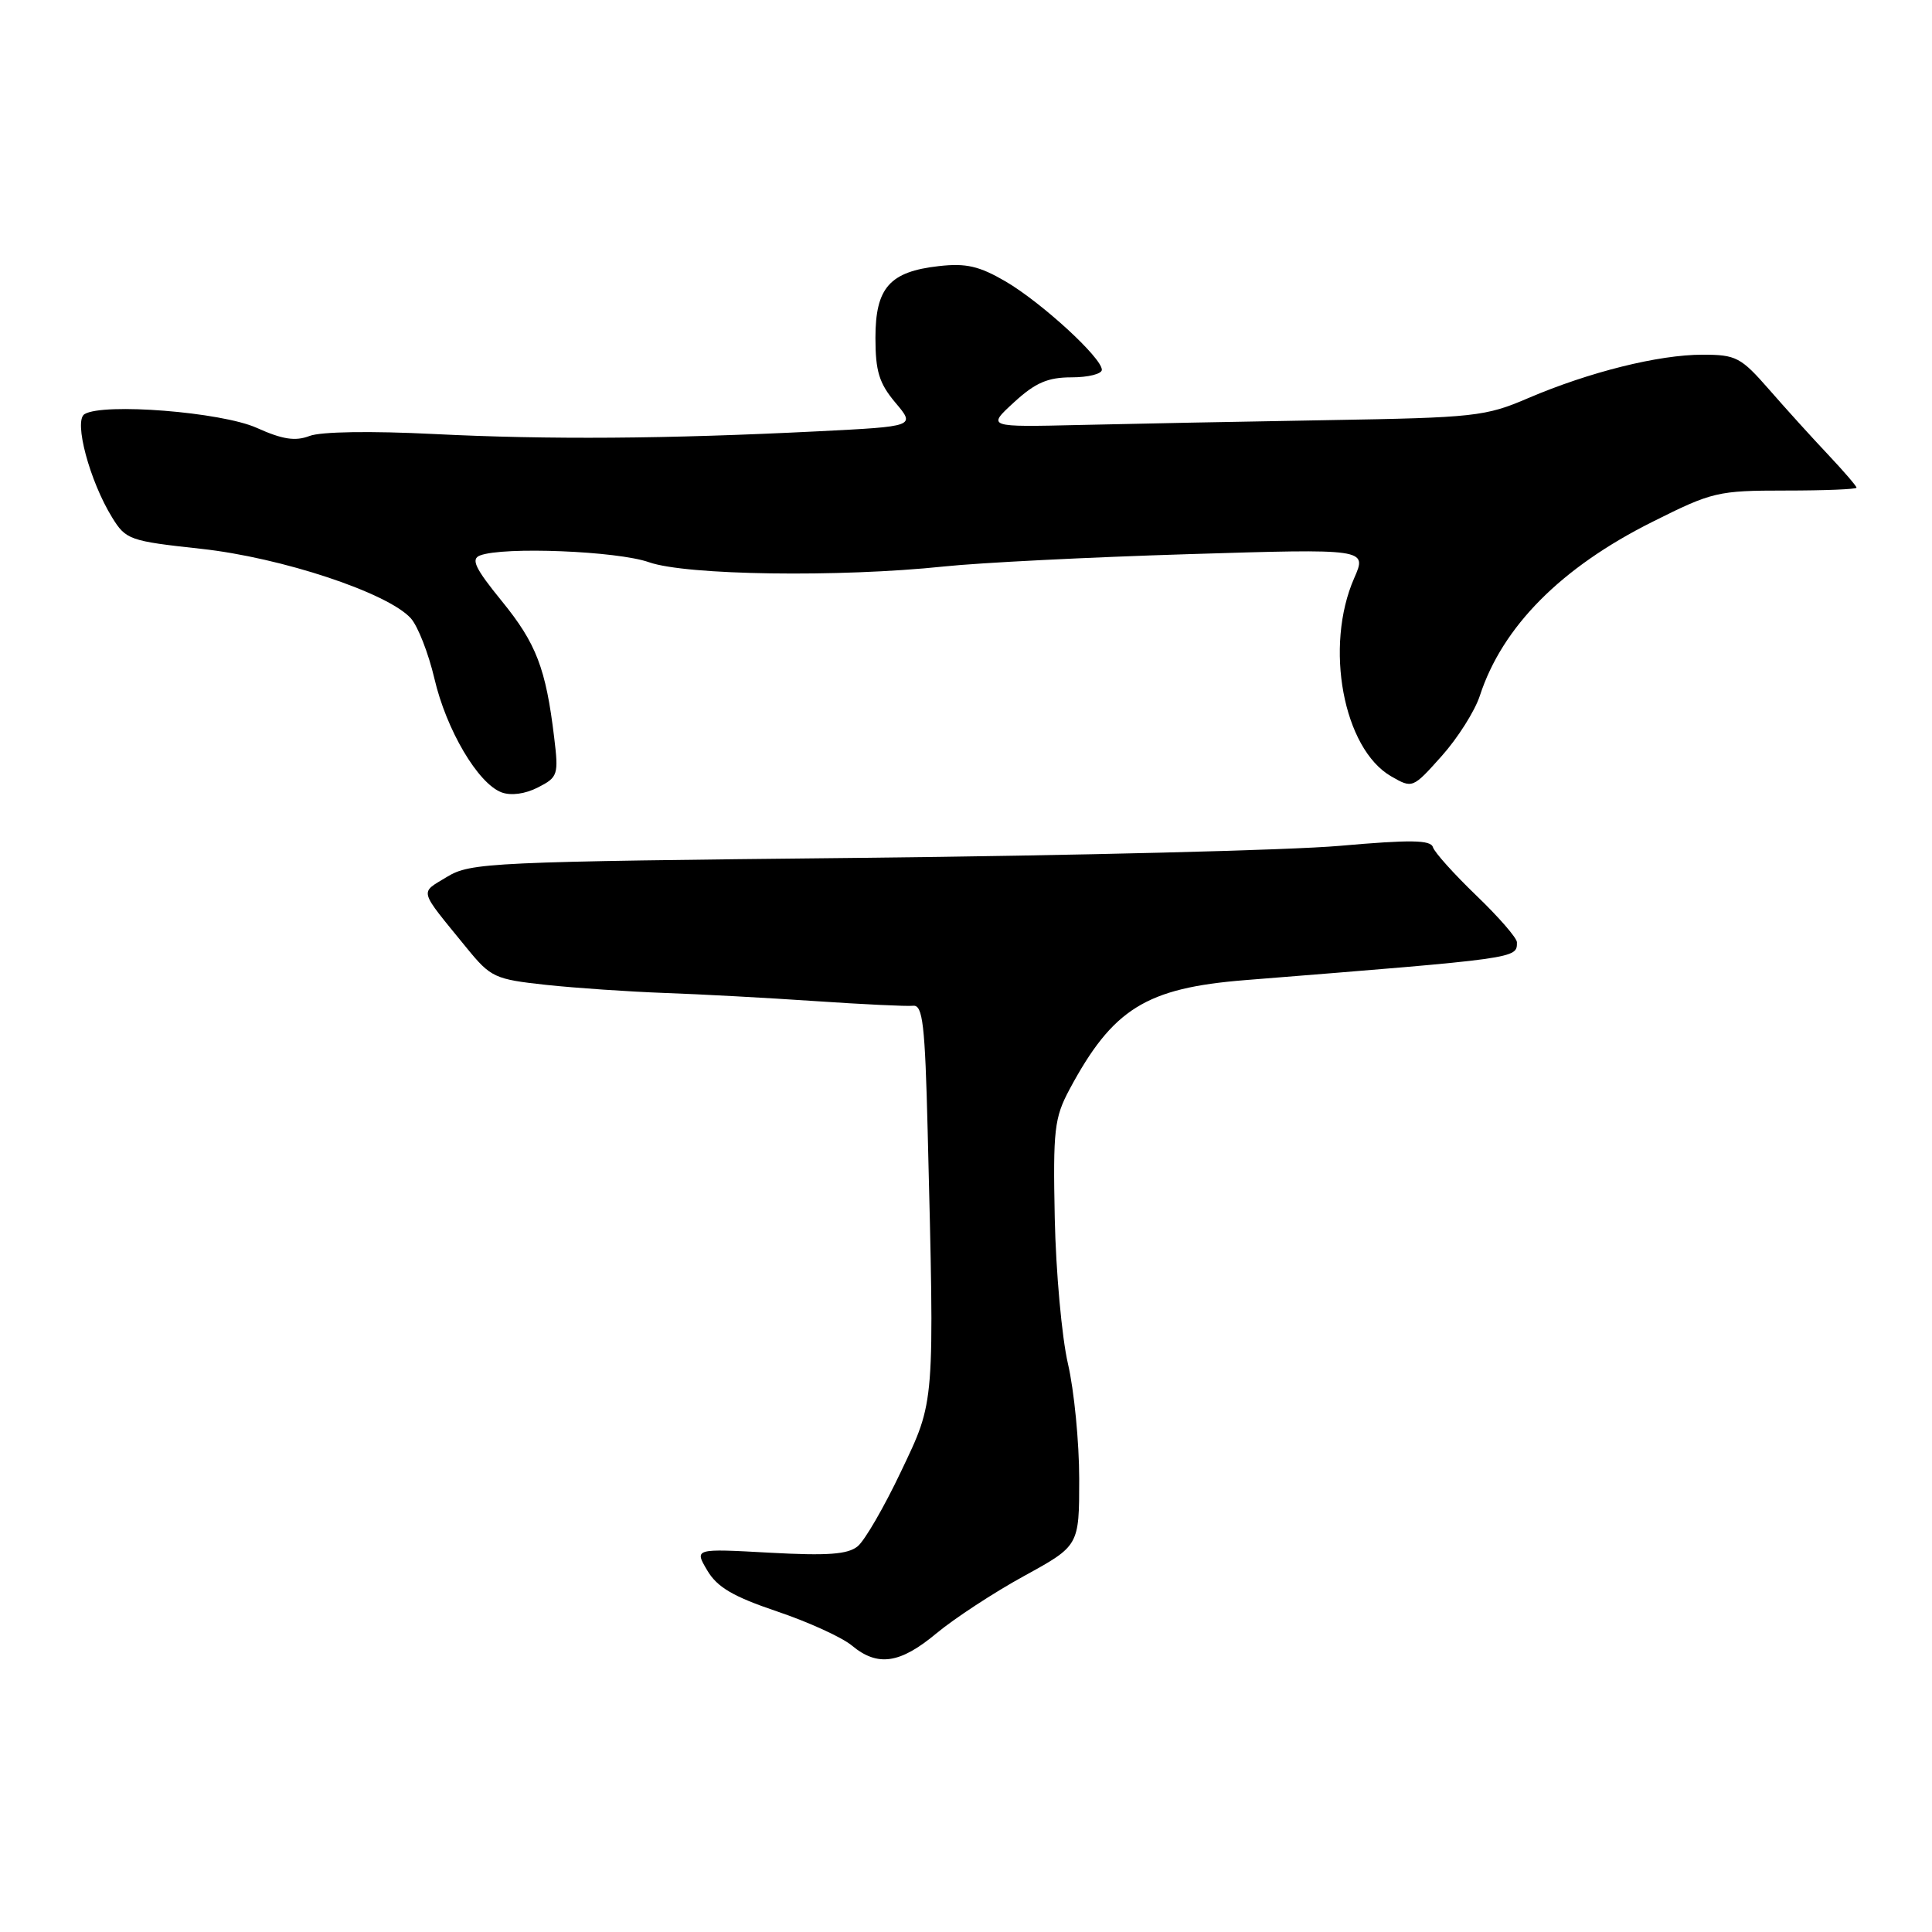 <?xml version="1.0" encoding="UTF-8" standalone="no"?>
<!DOCTYPE svg PUBLIC "-//W3C//DTD SVG 1.1//EN" "http://www.w3.org/Graphics/SVG/1.1/DTD/svg11.dtd" >
<svg xmlns="http://www.w3.org/2000/svg" xmlns:xlink="http://www.w3.org/1999/xlink" version="1.1" viewBox="0 0 256 256">
 <g >
 <path fill="currentColor"
d=" M 124.09 216.42 C 126.45 214.46 131.66 211.04 135.69 208.83 C 143.00 204.82 143.00 204.82 143.00 195.97 C 143.00 191.11 142.33 184.24 141.51 180.71 C 140.69 177.18 139.91 168.49 139.76 161.40 C 139.52 149.73 139.71 148.11 141.70 144.38 C 147.44 133.66 151.84 130.92 165.00 129.87 C 201.38 126.96 201.00 127.02 201.00 124.85 C 201.00 124.29 198.58 121.50 195.62 118.66 C 192.67 115.82 190.08 112.94 189.87 112.26 C 189.58 111.29 186.92 111.25 177.50 112.08 C 170.90 112.66 142.32 113.37 114.00 113.67 C 64.74 114.18 62.36 114.29 59.21 116.20 C 55.58 118.42 55.37 117.67 61.84 125.61 C 65.03 129.52 65.55 129.76 72.35 130.50 C 76.28 130.92 83.33 131.40 88.00 131.57 C 92.67 131.73 101.67 132.22 108.00 132.65 C 114.33 133.08 120.17 133.36 121.00 133.27 C 122.27 133.14 122.57 135.73 122.92 149.81 C 123.83 186.55 123.92 185.45 119.38 195.00 C 117.16 199.68 114.58 204.13 113.65 204.89 C 112.34 205.97 109.66 206.16 101.97 205.74 C 92.00 205.19 92.00 205.19 93.71 208.08 C 95.03 210.32 97.13 211.55 102.96 213.52 C 107.11 214.92 111.56 216.95 112.86 218.03 C 116.29 220.89 119.25 220.46 124.09 216.42 Z  M 73.43 97.71 C 72.33 88.57 71.06 85.26 66.50 79.66 C 62.95 75.30 62.36 74.07 63.61 73.60 C 66.71 72.41 81.79 73.01 86.00 74.50 C 90.91 76.23 111.21 76.52 125.10 75.06 C 129.83 74.56 144.37 73.83 157.42 73.43 C 181.15 72.70 181.15 72.70 179.44 76.60 C 175.46 85.66 177.99 99.22 184.34 102.87 C 187.16 104.49 187.19 104.48 191.03 100.18 C 193.15 97.81 195.43 94.21 196.09 92.18 C 199.07 83.04 206.84 75.20 218.97 69.14 C 226.89 65.17 227.61 65.00 236.62 65.00 C 241.78 65.00 246.00 64.83 246.00 64.62 C 246.00 64.41 244.31 62.45 242.25 60.26 C 240.19 58.08 236.67 54.20 234.44 51.64 C 230.67 47.33 230.05 47.00 225.59 47.00 C 219.77 47.00 210.60 49.29 202.50 52.75 C 196.83 55.19 195.39 55.34 176.00 55.67 C 164.72 55.86 149.94 56.15 143.14 56.31 C 130.77 56.60 130.77 56.60 134.37 53.30 C 137.19 50.71 138.84 50.00 141.99 50.00 C 144.19 50.00 146.00 49.55 146.00 49.00 C 146.00 47.41 138.04 40.11 133.26 37.30 C 129.76 35.26 128.01 34.85 124.41 35.26 C 117.89 35.99 116.00 38.12 116.00 44.76 C 116.00 49.20 116.49 50.79 118.65 53.36 C 121.30 56.50 121.30 56.50 108.40 57.15 C 88.22 58.16 72.70 58.27 57.50 57.51 C 49.15 57.09 42.50 57.19 41.01 57.77 C 39.12 58.49 37.43 58.23 34.01 56.69 C 29.35 54.60 13.67 53.35 11.19 54.88 C 9.75 55.78 11.88 63.74 14.86 68.57 C 16.68 71.52 17.16 71.69 26.64 72.72 C 37.30 73.88 51.36 78.54 54.43 81.92 C 55.37 82.96 56.77 86.55 57.56 89.91 C 59.14 96.71 63.33 103.81 66.45 104.99 C 67.70 105.46 69.58 105.21 71.28 104.34 C 73.93 102.99 74.03 102.67 73.43 97.71 Z "/>
</g>
</svg>